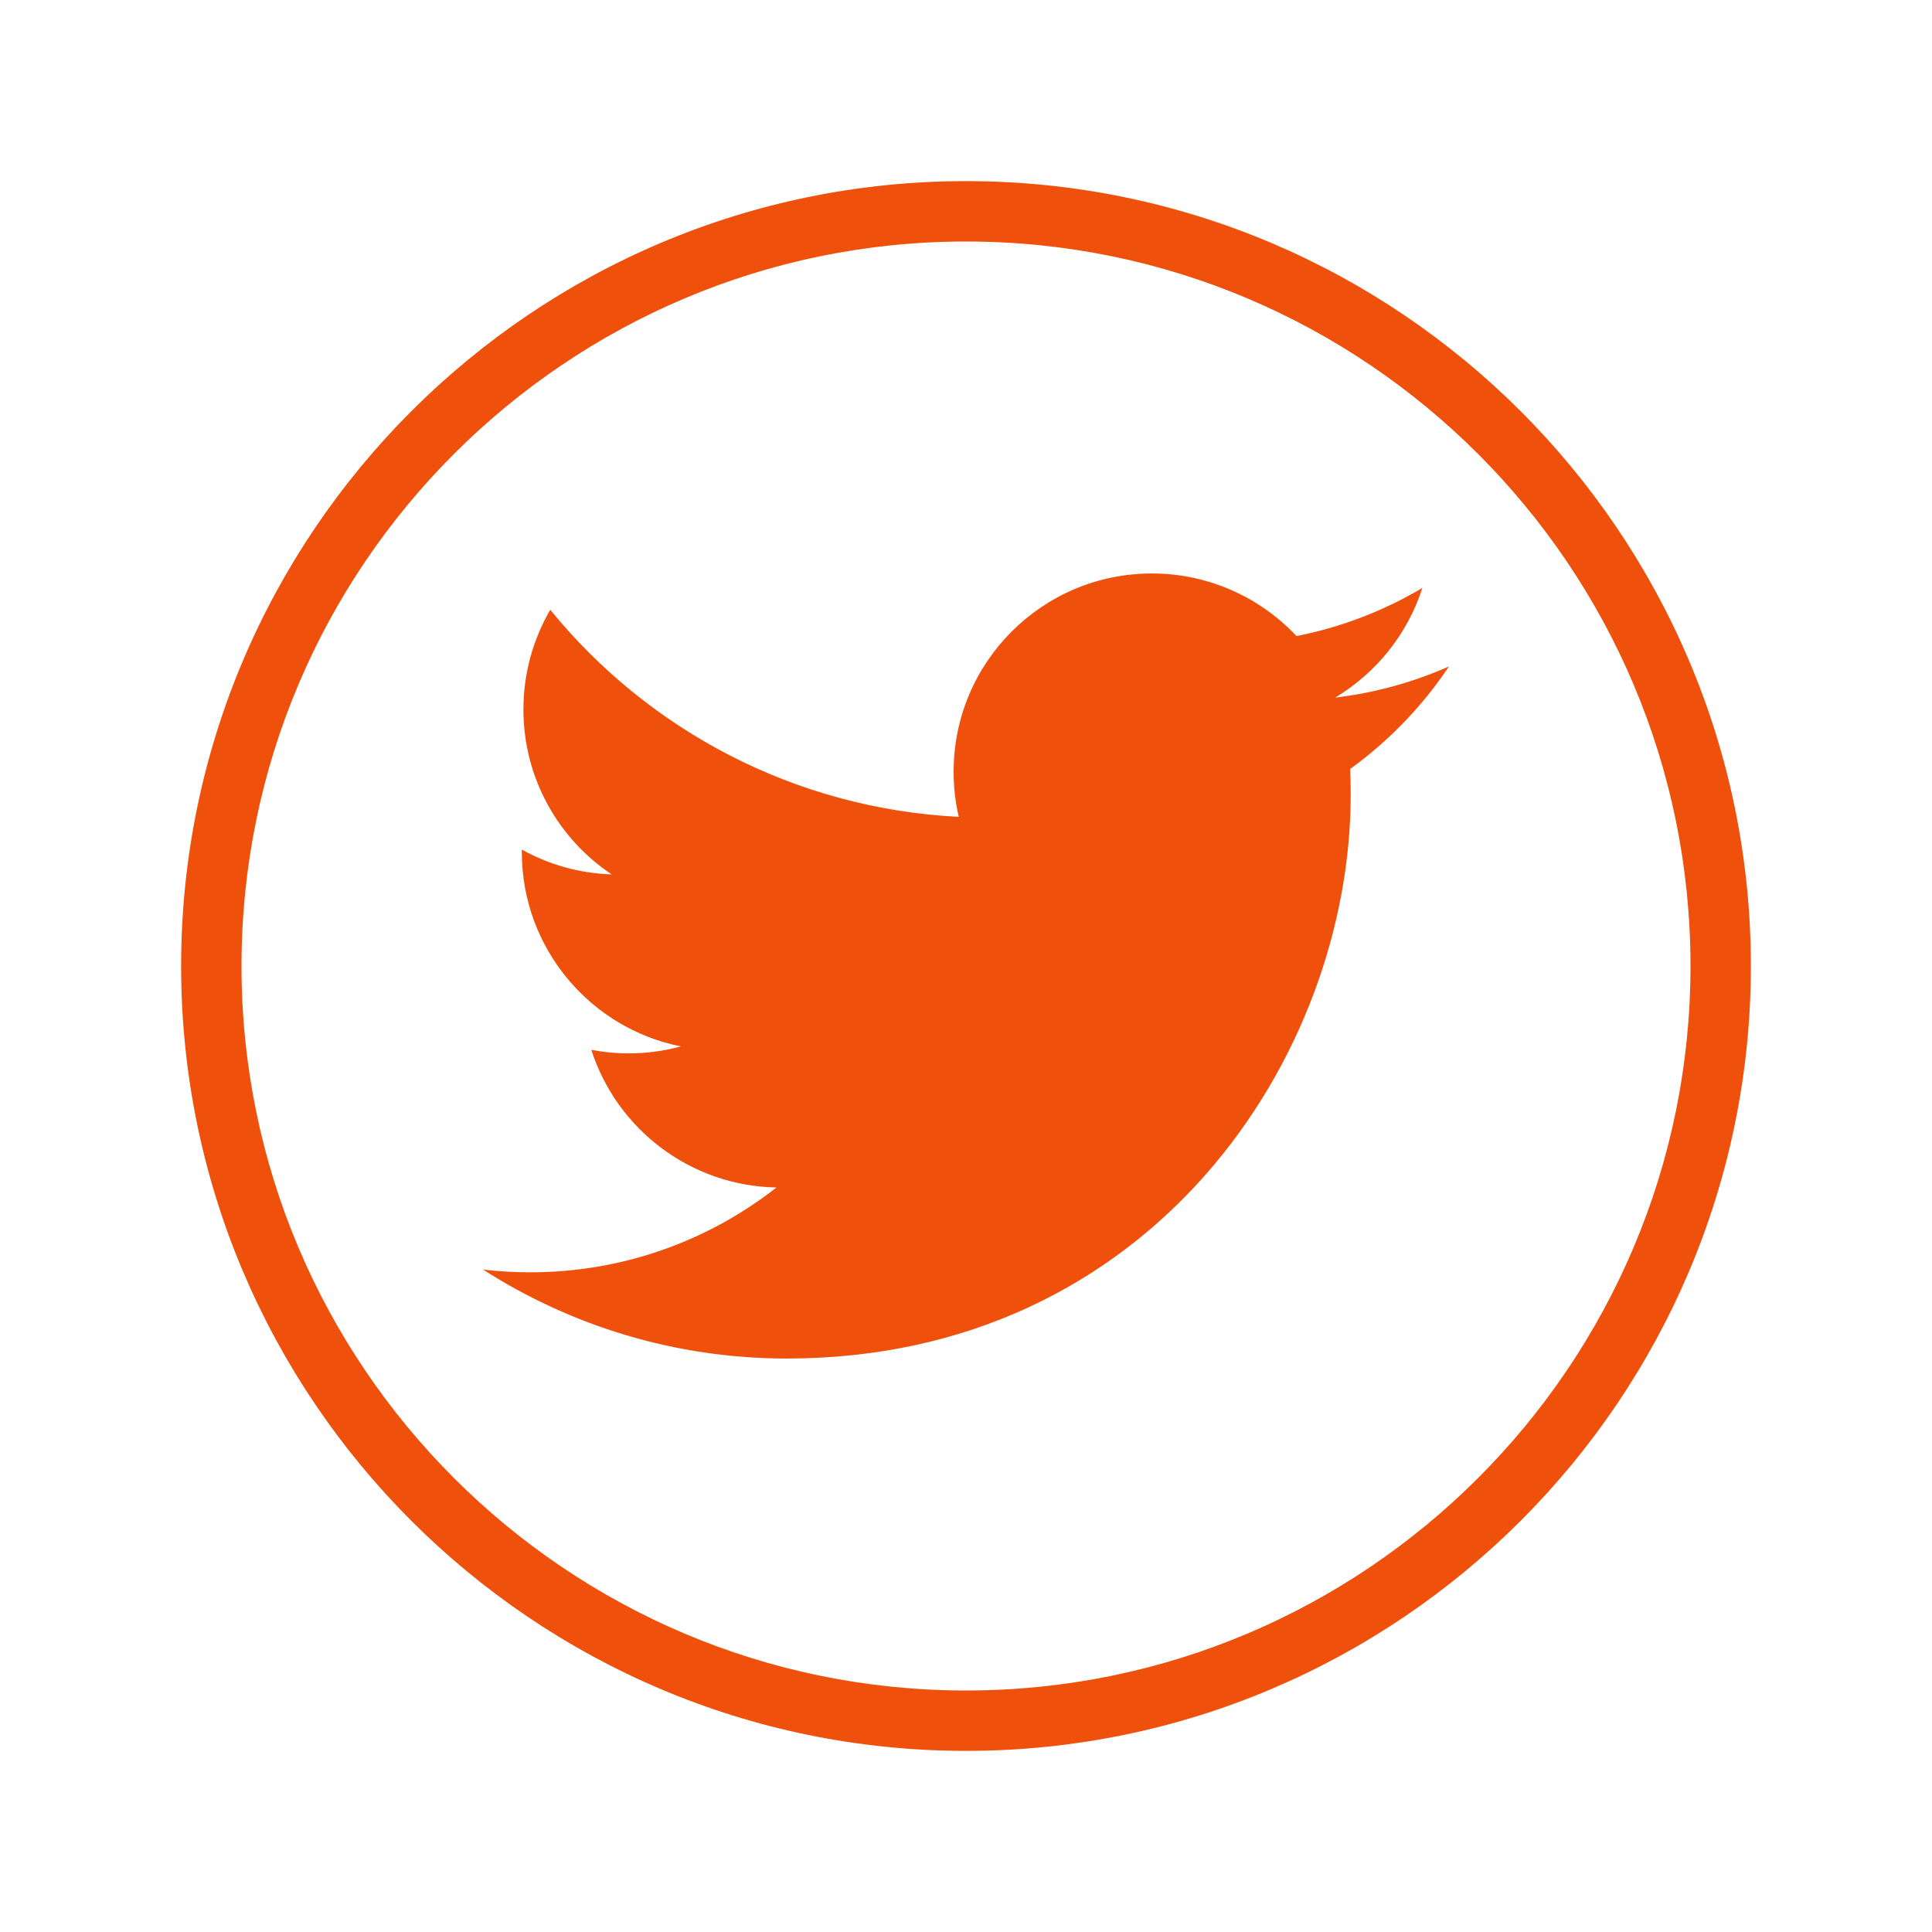 <?xml version="1.0"?>
<svg xmlns="http://www.w3.org/2000/svg" xmlns:xlink="http://www.w3.org/1999/xlink" version="1.1" viewBox="0 0 192 192" width="32px" height="32px"><g fill="none" fill-rule="nonzero" stroke="none" stroke-width="1" stroke-linecap="butt" stroke-linejoin="miter" stroke-miterlimit="10" stroke-dasharray="" stroke-dashoffset="0" font-family="none" font-weight="none" font-size="none" text-anchor="none" style="mix-blend-mode: normal"><path d="M0,192v-192h192v192z" fill="none"/><g id="&#x421;&#x43B;&#x43E;&#x439;_1" fill="#ef510d"><path d="M78.192,135.009c36.228,0 56.04,-30.015 56.04,-56.04c0,-0.852 -0.018,-1.701 -0.057,-2.547c3.846,-2.781 7.188,-6.249 9.825,-10.197c-3.528,1.569 -7.326,2.625 -11.31,3.102c4.065,-2.439 7.188,-6.297 8.661,-10.896c-3.807,2.256 -8.019,3.897 -12.507,4.782c-3.594,-3.828 -8.712,-6.222 -14.376,-6.222c-10.878,0 -19.698,8.82 -19.698,19.695c0,1.545 0.174,3.048 0.51,4.491c-16.368,-0.822 -30.885,-8.661 -40.596,-20.577c-1.692,2.91 -2.667,6.291 -2.667,9.9c0,6.834 3.477,12.867 8.766,16.395c-3.231,-0.099 -6.267,-0.987 -8.922,-2.463c-0.003,0.081 -0.003,0.165 -0.003,0.252c0,9.54 6.789,17.502 15.801,19.308c-1.653,0.45 -3.396,0.693 -5.193,0.693c-1.269,0 -2.502,-0.126 -3.702,-0.354c2.508,7.824 9.777,13.518 18.399,13.68c-6.741,5.283 -15.234,8.43 -24.462,8.43c-1.59,0 -3.156,-0.09 -4.698,-0.273c8.715,5.58 19.065,8.841 30.189,8.841"/><path d="M96,174c-43.011,0 -78,-34.989 -78,-78c0,-43.011 34.989,-78 78,-78c43.011,0 78,34.989 78,78c0,43.011 -34.989,78 -78,78zM96,24c-39.699,0 -72,32.301 -72,72c0,39.699 32.301,72 72,72c39.699,0 72,-32.301 72,-72c0,-39.699 -32.301,-72 -72,-72z"/></g></g></svg>

